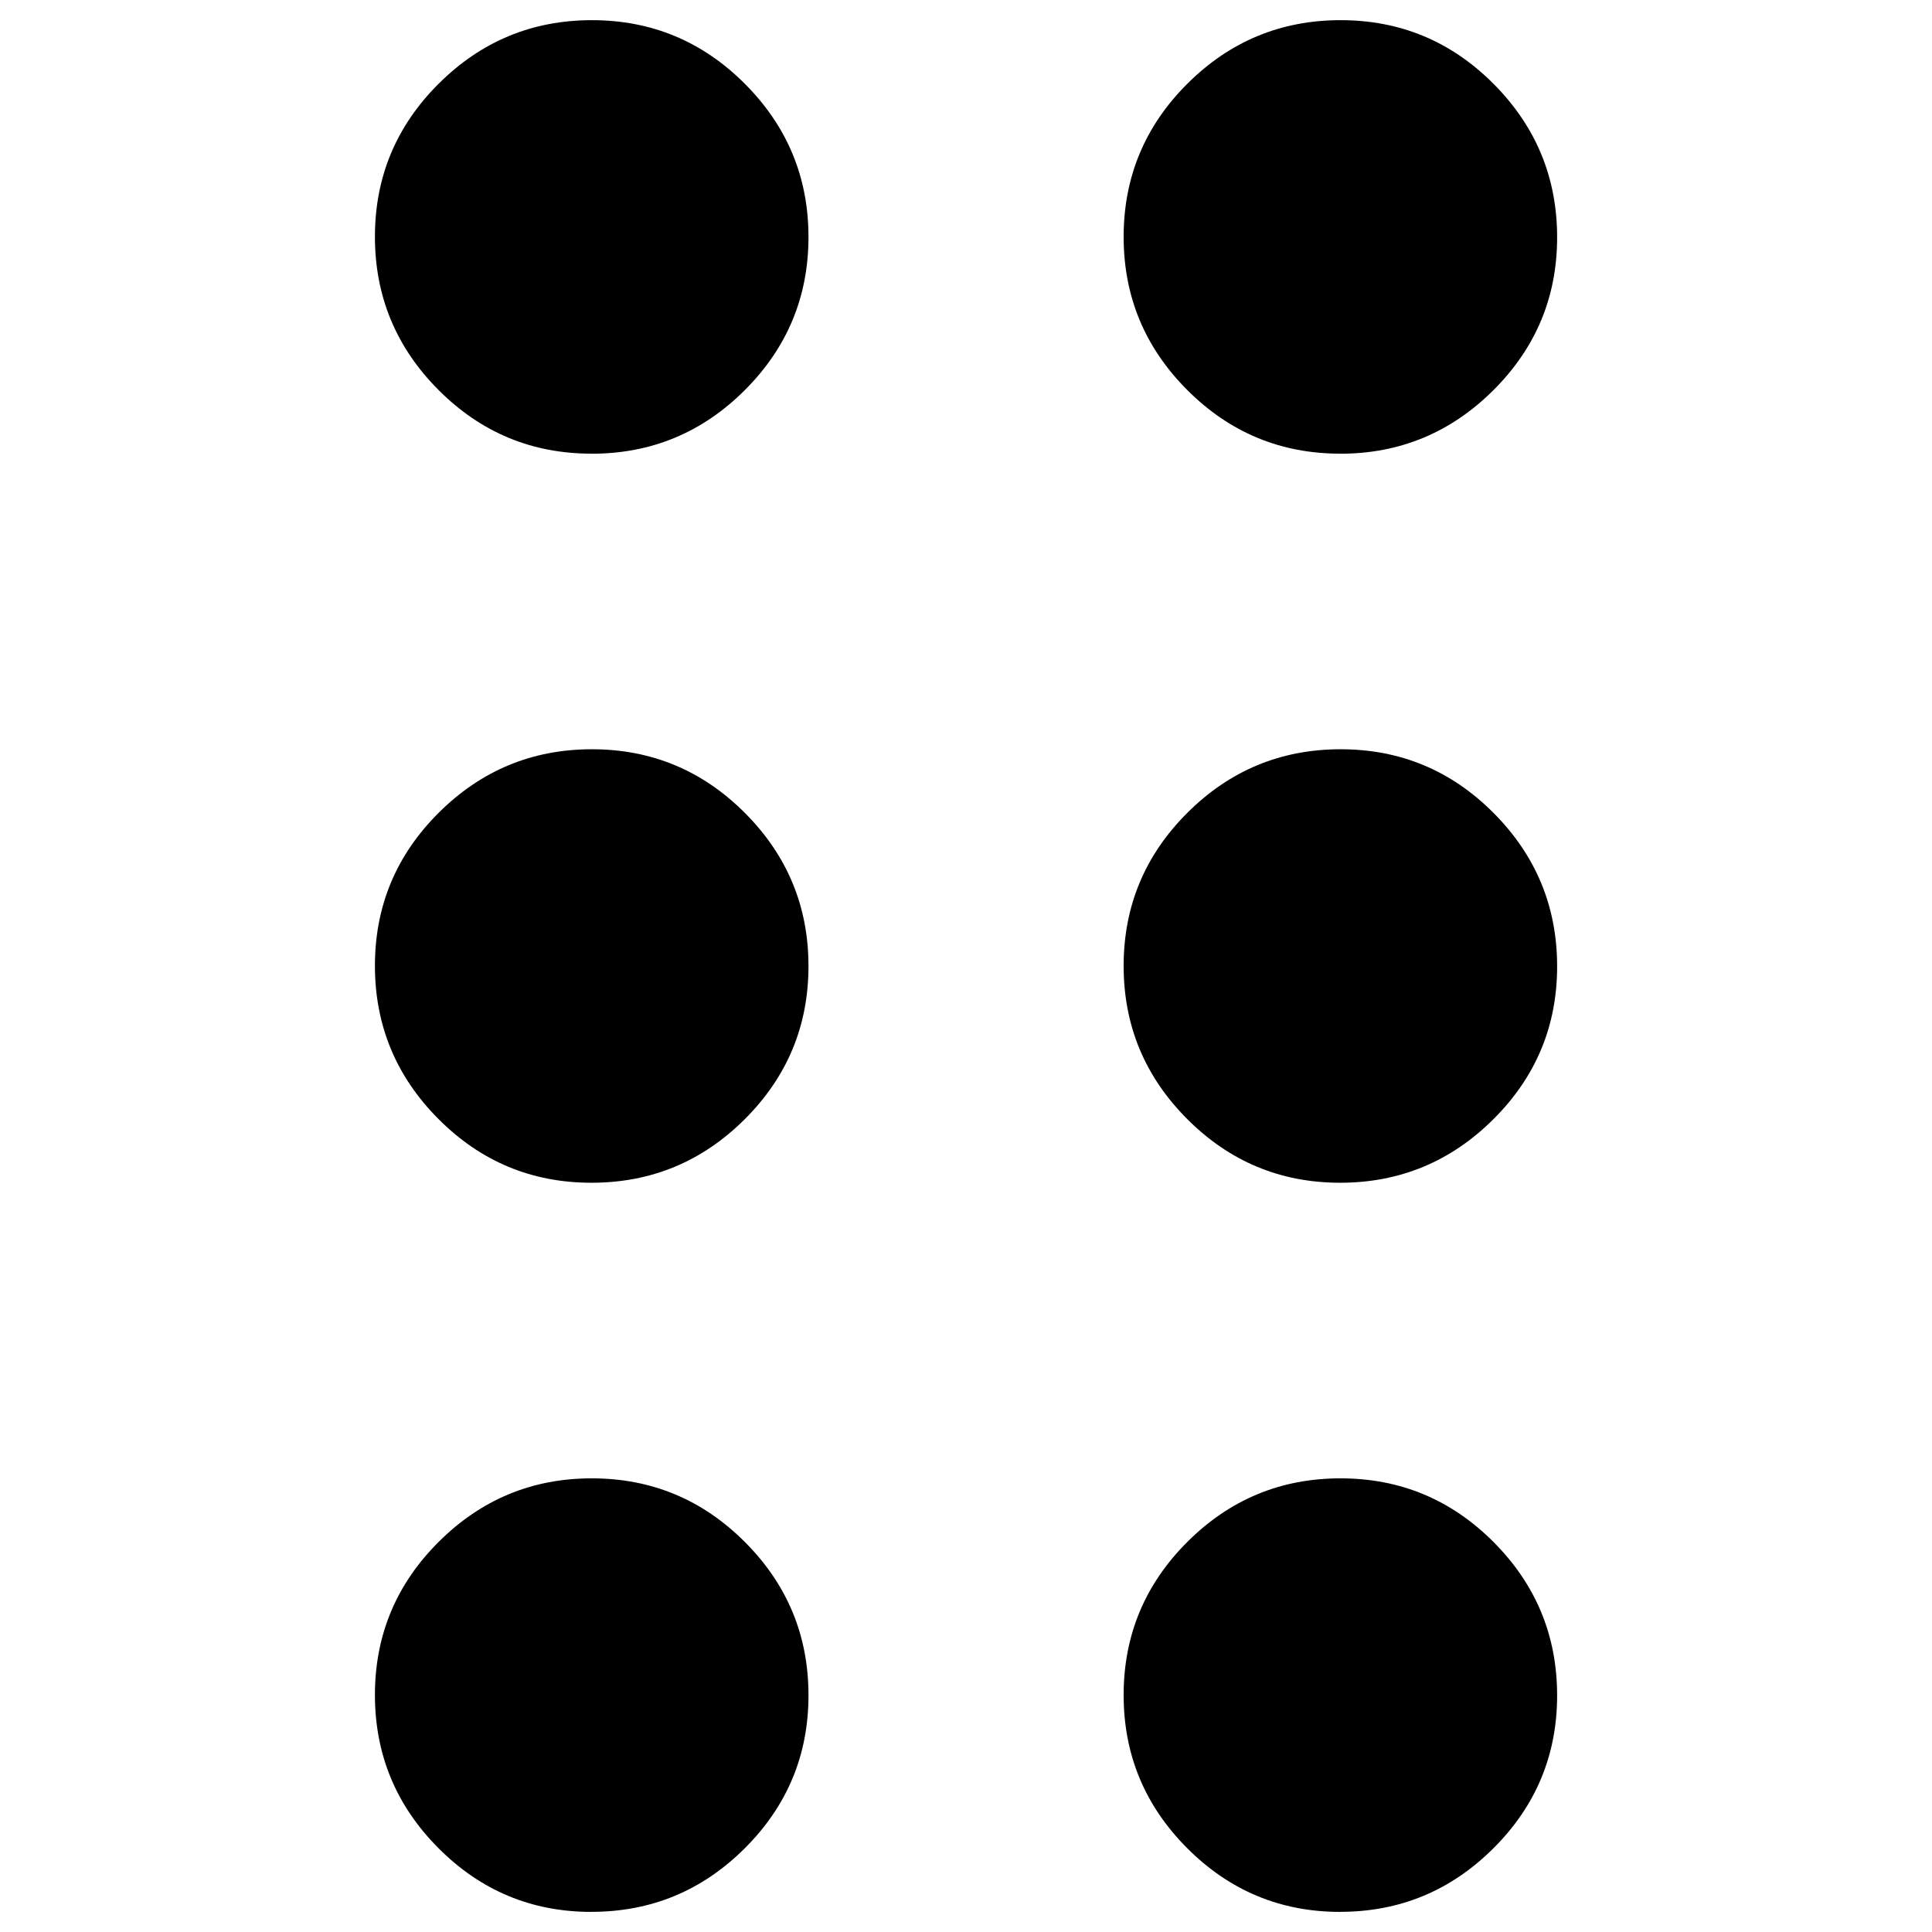 <!-- Generated by IcoMoon.io -->
<svg version="1.1" xmlns="http://www.w3.org/2000/svg" width="32" height="32" viewBox="0 0 32 32">
<path d="M9.796 31.667q-1.482 0-2.534-1.056t-1.052-2.538 1.056-2.535 2.538-1.052 2.535 1.056 1.052 2.538q0 1.482-1.056 2.534t-2.538 1.052zM22.198 31.667q-1.482 0-2.535-1.056t-1.052-2.538 1.056-2.535 2.538-1.052 2.534 1.056 1.052 2.538q0 1.482-1.056 2.534t-2.538 1.052zM9.796 19.59q-1.482 0-2.534-1.056t-1.052-2.538 1.056-2.534 2.538-1.052 2.535 1.056 1.052 2.538-1.056 2.534-2.538 1.052zM22.198 19.59q-1.482 0-2.535-1.056t-1.052-2.538 1.056-2.534 2.538-1.052 2.534 1.056 1.052 2.538-1.056 2.534-2.538 1.052zM9.796 7.514q-1.482 0-2.534-1.056t-1.052-2.538 1.056-2.534 2.538-1.052 2.535 1.056 1.052 2.538-1.056 2.535-2.538 1.052zM22.198 7.514q-1.482 0-2.535-1.056t-1.052-2.538 1.056-2.534 2.538-1.052 2.534 1.056 1.052 2.538-1.056 2.535-2.538 1.052z"></path>
</svg>
